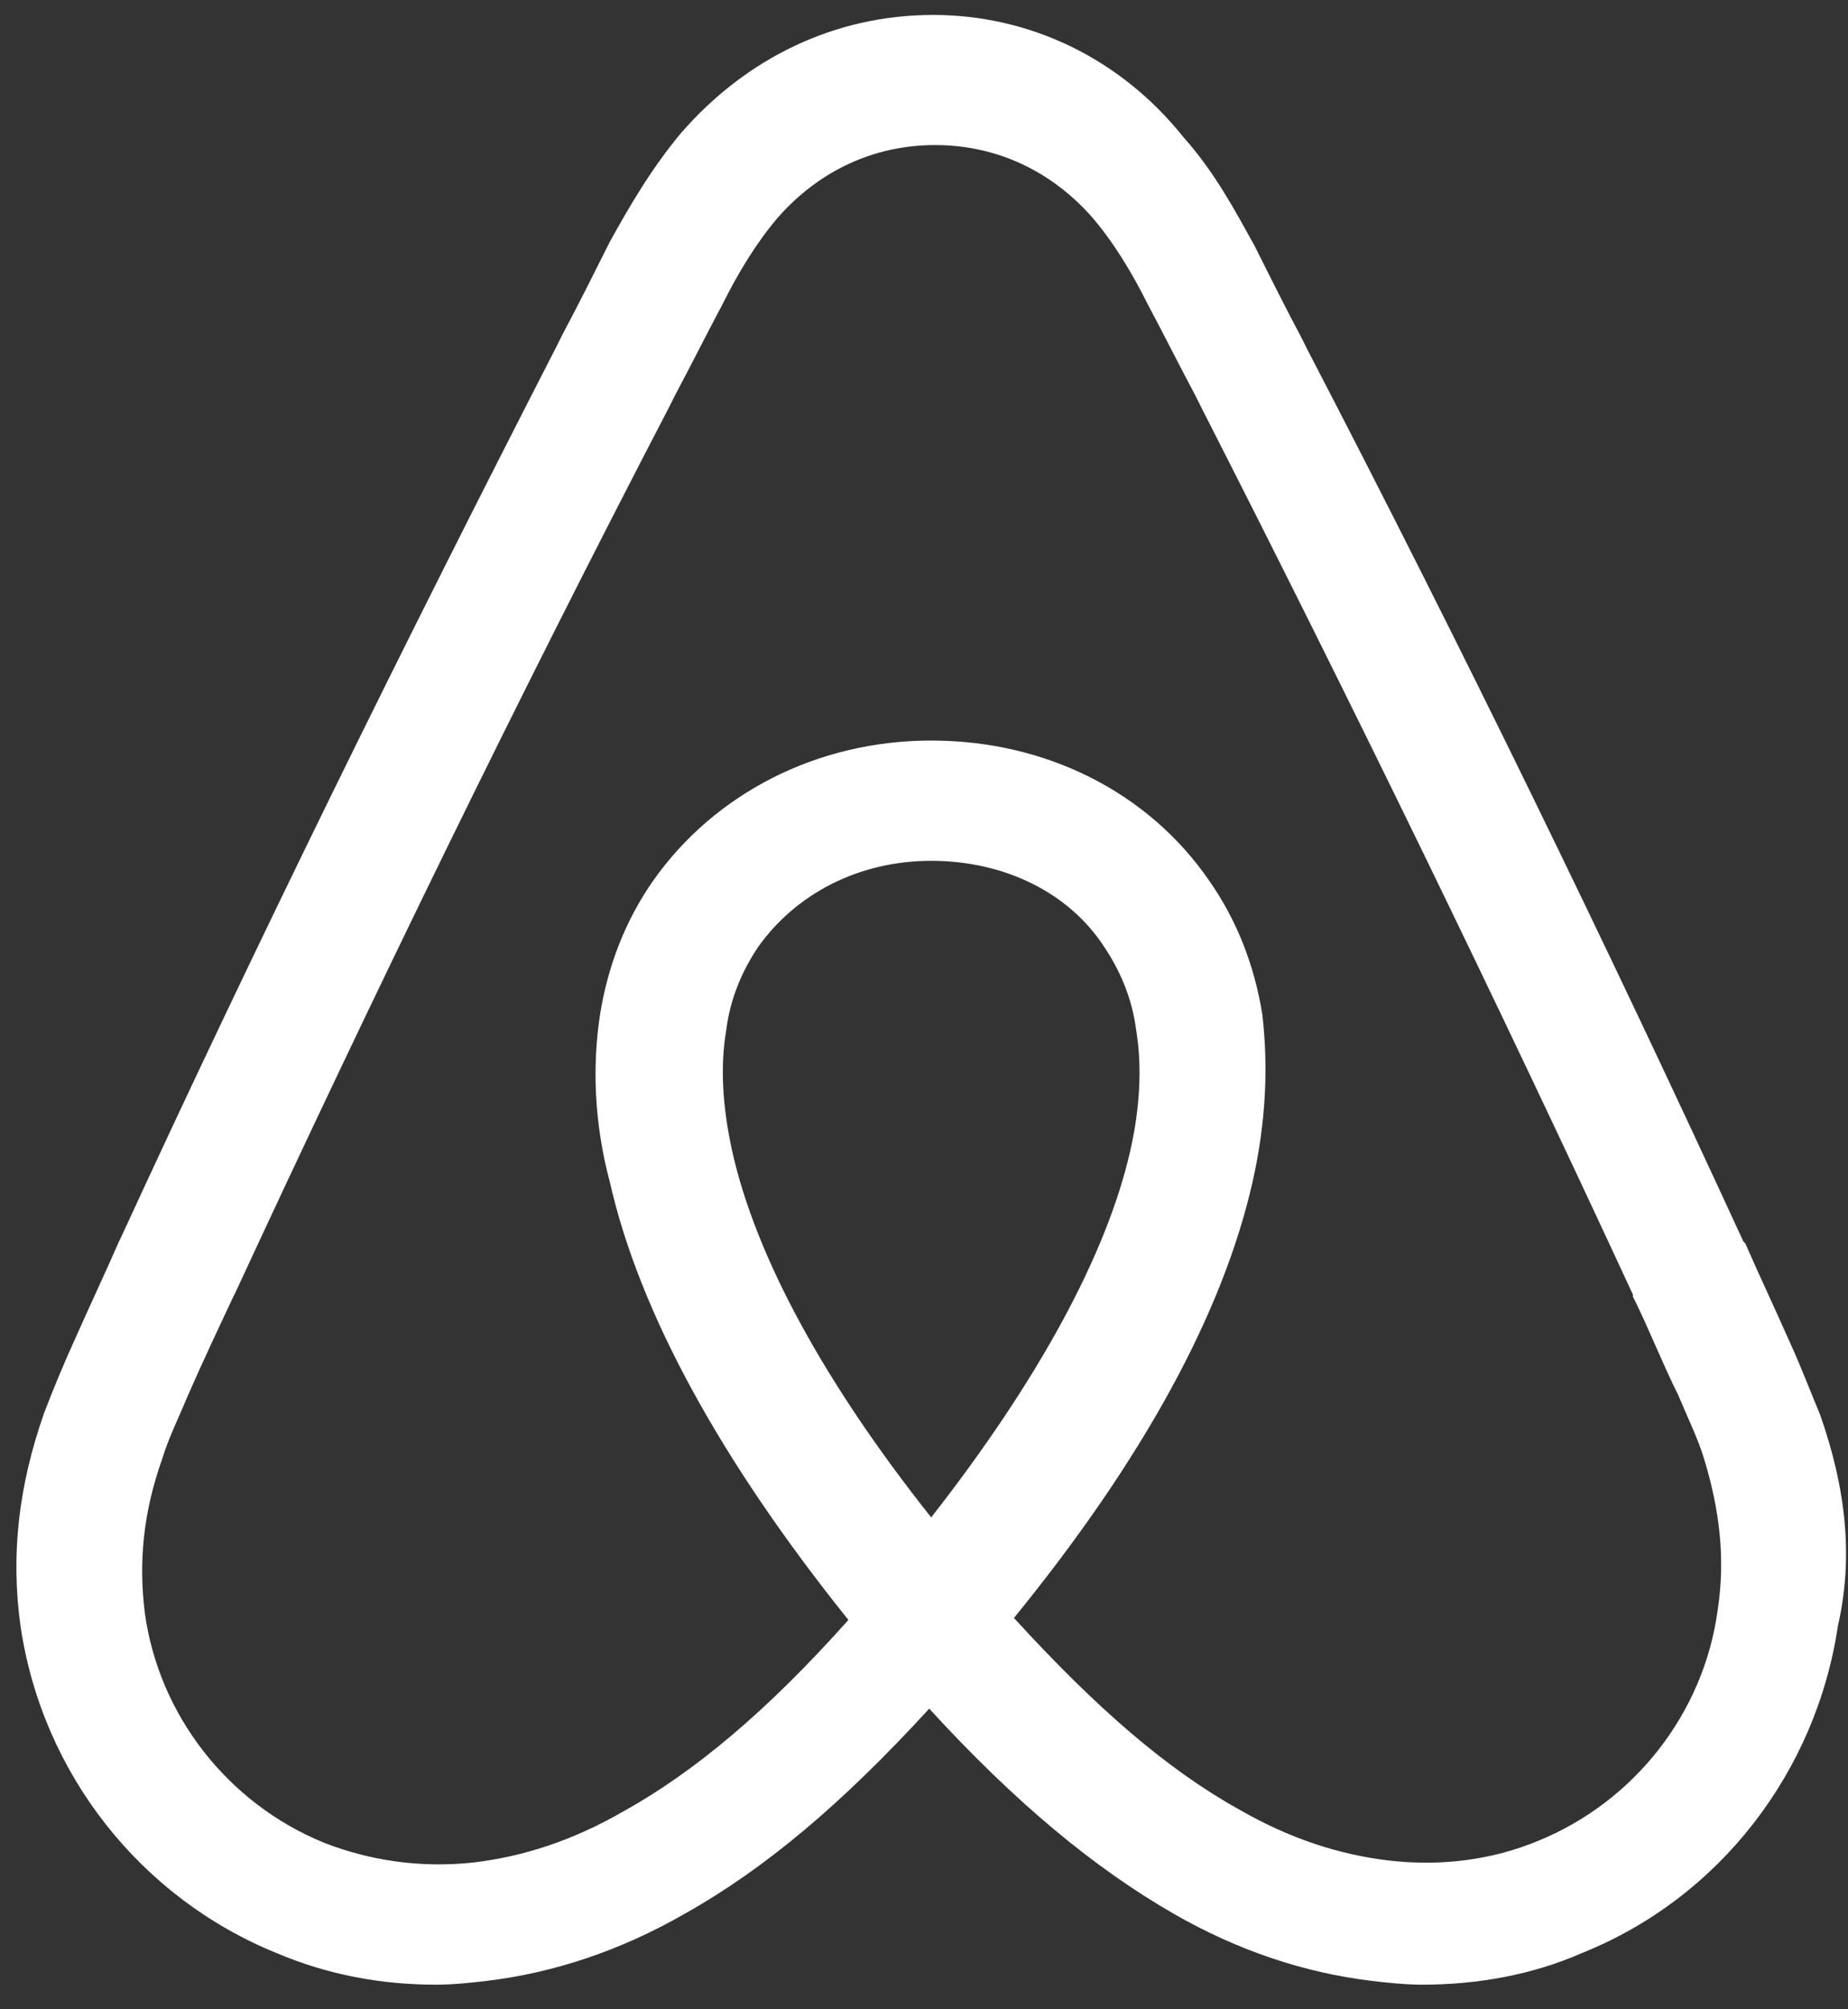 <?xml version="1.0" encoding="UTF-8"?>
<svg width="46px" height="50px" viewBox="0 0 46 50" version="1.1" xmlns="http://www.w3.org/2000/svg" xmlns:xlink="http://www.w3.org/1999/xlink">
    <rect x="0" y="0" width="46" height="50" fill="#333333" stroke="none"/>
    <title>iconfinder_68-airbnb_1181191</title>
    <g id="Page-1" stroke="none" stroke-width="1" fill="none" fill-rule="evenodd">
        <g id="iconfinder_68-airbnb_1181191" fill="#FFFFFF" fill-rule="nonzero">
            <path d="M45.307,35.208 C45.062,34.62 44.817,33.981 44.571,33.442 C44.179,32.559 43.786,31.724 43.443,30.94 L43.394,30.891 C40.008,23.531 36.377,16.073 32.55,8.713 L32.403,8.418 C32.011,7.682 31.618,6.897 31.226,6.112 C30.735,5.229 30.244,4.297 29.459,3.414 C27.889,1.451 25.632,0.372 23.228,0.372 C20.774,0.372 18.566,1.451 16.947,3.316 C16.211,4.199 15.671,5.131 15.181,6.014 C14.788,6.799 14.396,7.584 14.003,8.32 L13.856,8.615 C10.078,15.975 6.398,23.433 3.012,30.792 L2.963,30.891 C2.62,31.676 2.227,32.51 1.835,33.393 C1.59,33.932 1.344,34.521 1.099,35.159 C0.461,36.975 0.265,38.692 0.51,40.459 C1.05,44.139 3.503,47.23 6.889,48.603 C8.164,49.143 9.489,49.388 10.863,49.388 C11.255,49.388 11.746,49.339 12.139,49.29 C13.758,49.094 15.426,48.554 17.045,47.622 C19.057,46.493 20.971,44.874 23.13,42.519 C25.288,44.874 27.251,46.493 29.214,47.622 C30.833,48.554 32.501,49.094 34.12,49.29 C34.513,49.339 35.004,49.388 35.396,49.388 C36.77,49.388 38.144,49.143 39.371,48.603 C42.805,47.23 45.209,44.089 45.749,40.459 C46.142,38.741 45.945,37.024 45.307,35.208 Z M23.179,37.76 C20.529,34.423 18.812,31.283 18.223,28.634 C17.977,27.505 17.928,26.524 18.076,25.641 C18.174,24.856 18.468,24.169 18.861,23.58 C19.793,22.255 21.363,21.421 23.179,21.421 C24.994,21.421 26.613,22.206 27.497,23.58 C27.889,24.169 28.184,24.856 28.282,25.641 C28.429,26.524 28.38,27.554 28.135,28.634 C27.546,31.234 25.828,34.374 23.179,37.76 Z M42.756,40.066 C42.412,42.617 40.695,44.825 38.291,45.807 C37.113,46.297 35.838,46.445 34.562,46.297 C33.335,46.15 32.109,45.758 30.833,45.022 C29.067,44.04 27.3,42.519 25.239,40.262 C28.478,36.288 30.441,32.657 31.177,29.419 C31.52,27.898 31.569,26.524 31.422,25.248 C31.226,24.021 30.784,22.893 30.097,21.912 C28.576,19.704 26.025,18.428 23.179,18.428 C20.333,18.428 17.782,19.753 16.261,21.912 C15.574,22.893 15.132,24.021 14.936,25.248 C14.74,26.524 14.788,27.947 15.181,29.419 C15.917,32.657 17.929,36.337 21.118,40.311 C19.107,42.568 17.291,44.09 15.525,45.071 C14.249,45.807 13.022,46.199 11.796,46.346 C10.471,46.493 9.195,46.297 8.066,45.856 C5.662,44.874 3.945,42.666 3.602,40.115 C3.454,38.888 3.553,37.661 4.043,36.288 C4.191,35.797 4.436,35.306 4.681,34.718 C5.024,33.933 5.417,33.099 5.809,32.264 L5.859,32.166 C9.244,24.856 12.875,17.397 16.653,10.136 L16.801,9.841 C17.193,9.105 17.585,8.32 17.978,7.584 C18.37,6.799 18.812,6.063 19.352,5.426 C20.382,4.248 21.756,3.61 23.277,3.61 C24.798,3.61 26.172,4.248 27.202,5.426 C27.742,6.063 28.184,6.799 28.576,7.584 C28.968,8.32 29.361,9.105 29.754,9.841 L29.901,10.136 C33.63,17.447 37.261,24.904 40.646,32.215 L40.646,32.264 C41.039,33.049 41.382,33.933 41.775,34.718 C42.02,35.306 42.265,35.797 42.413,36.288 C42.805,37.563 42.952,38.79 42.756,40.066 Z" id="Shape"></path>
        </g>
    </g>
</svg>